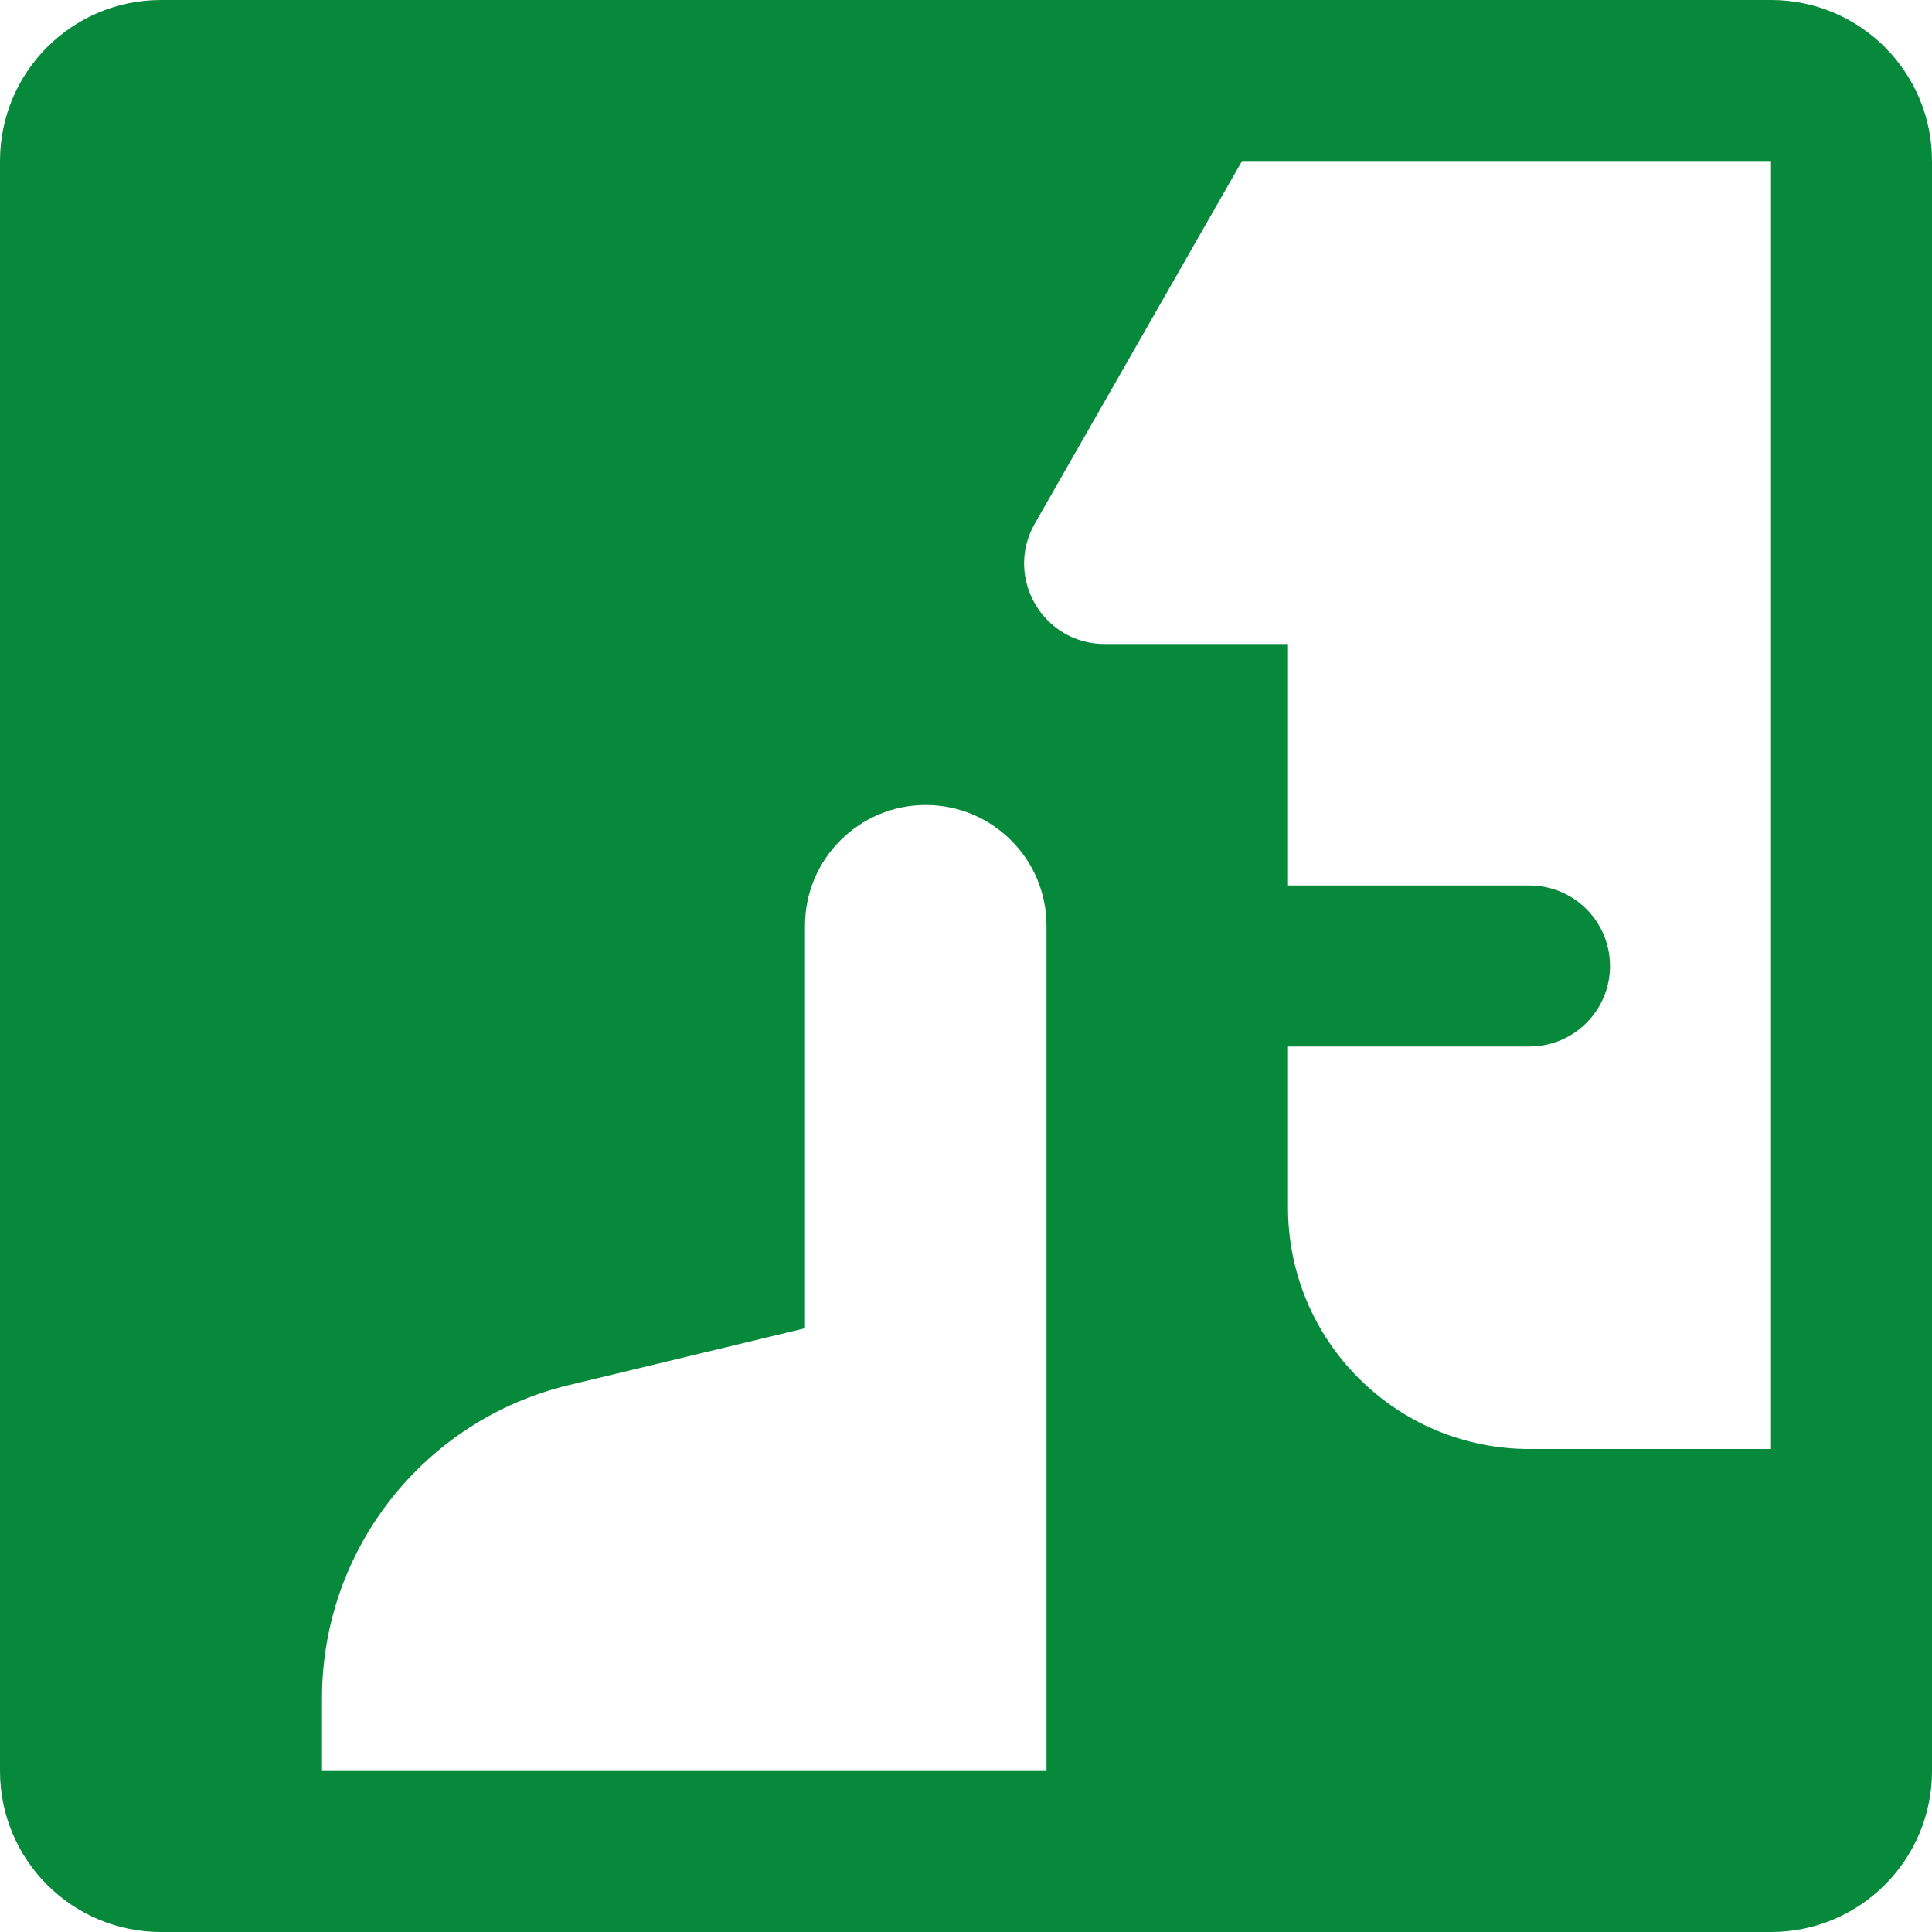 <svg id="QuietFilledGreen" width="24" height="24" viewBox="0 0 24 24" fill="none" xmlns="http://www.w3.org/2000/svg">
<path fill-rule="evenodd" clip-rule="evenodd" d="M15.429 2L12.855 6.504C12.474 7.171 12.955 8 13.723 8H16V11H19C19.552 11 20 11.448 20 12C20 12.552 19.552 13 19 13H16V15C16 16.657 17.343 18 19 18H22V2H15.429ZM13 22V11.5C13 10.672 12.328 10 11.5 10C10.672 10 10 10.672 10 11.5V16.5L7.064 17.207C5.267 17.64 4 19.247 4 21.096V22H13ZM2 0C0.895 0 0 0.895 0 2V22C0 23.105 0.895 24 2 24H22C23.105 24 24 23.105 24 22V2C24 0.895 23.105 0 22 0H2Z" fill="#06893A"/>
</svg>
